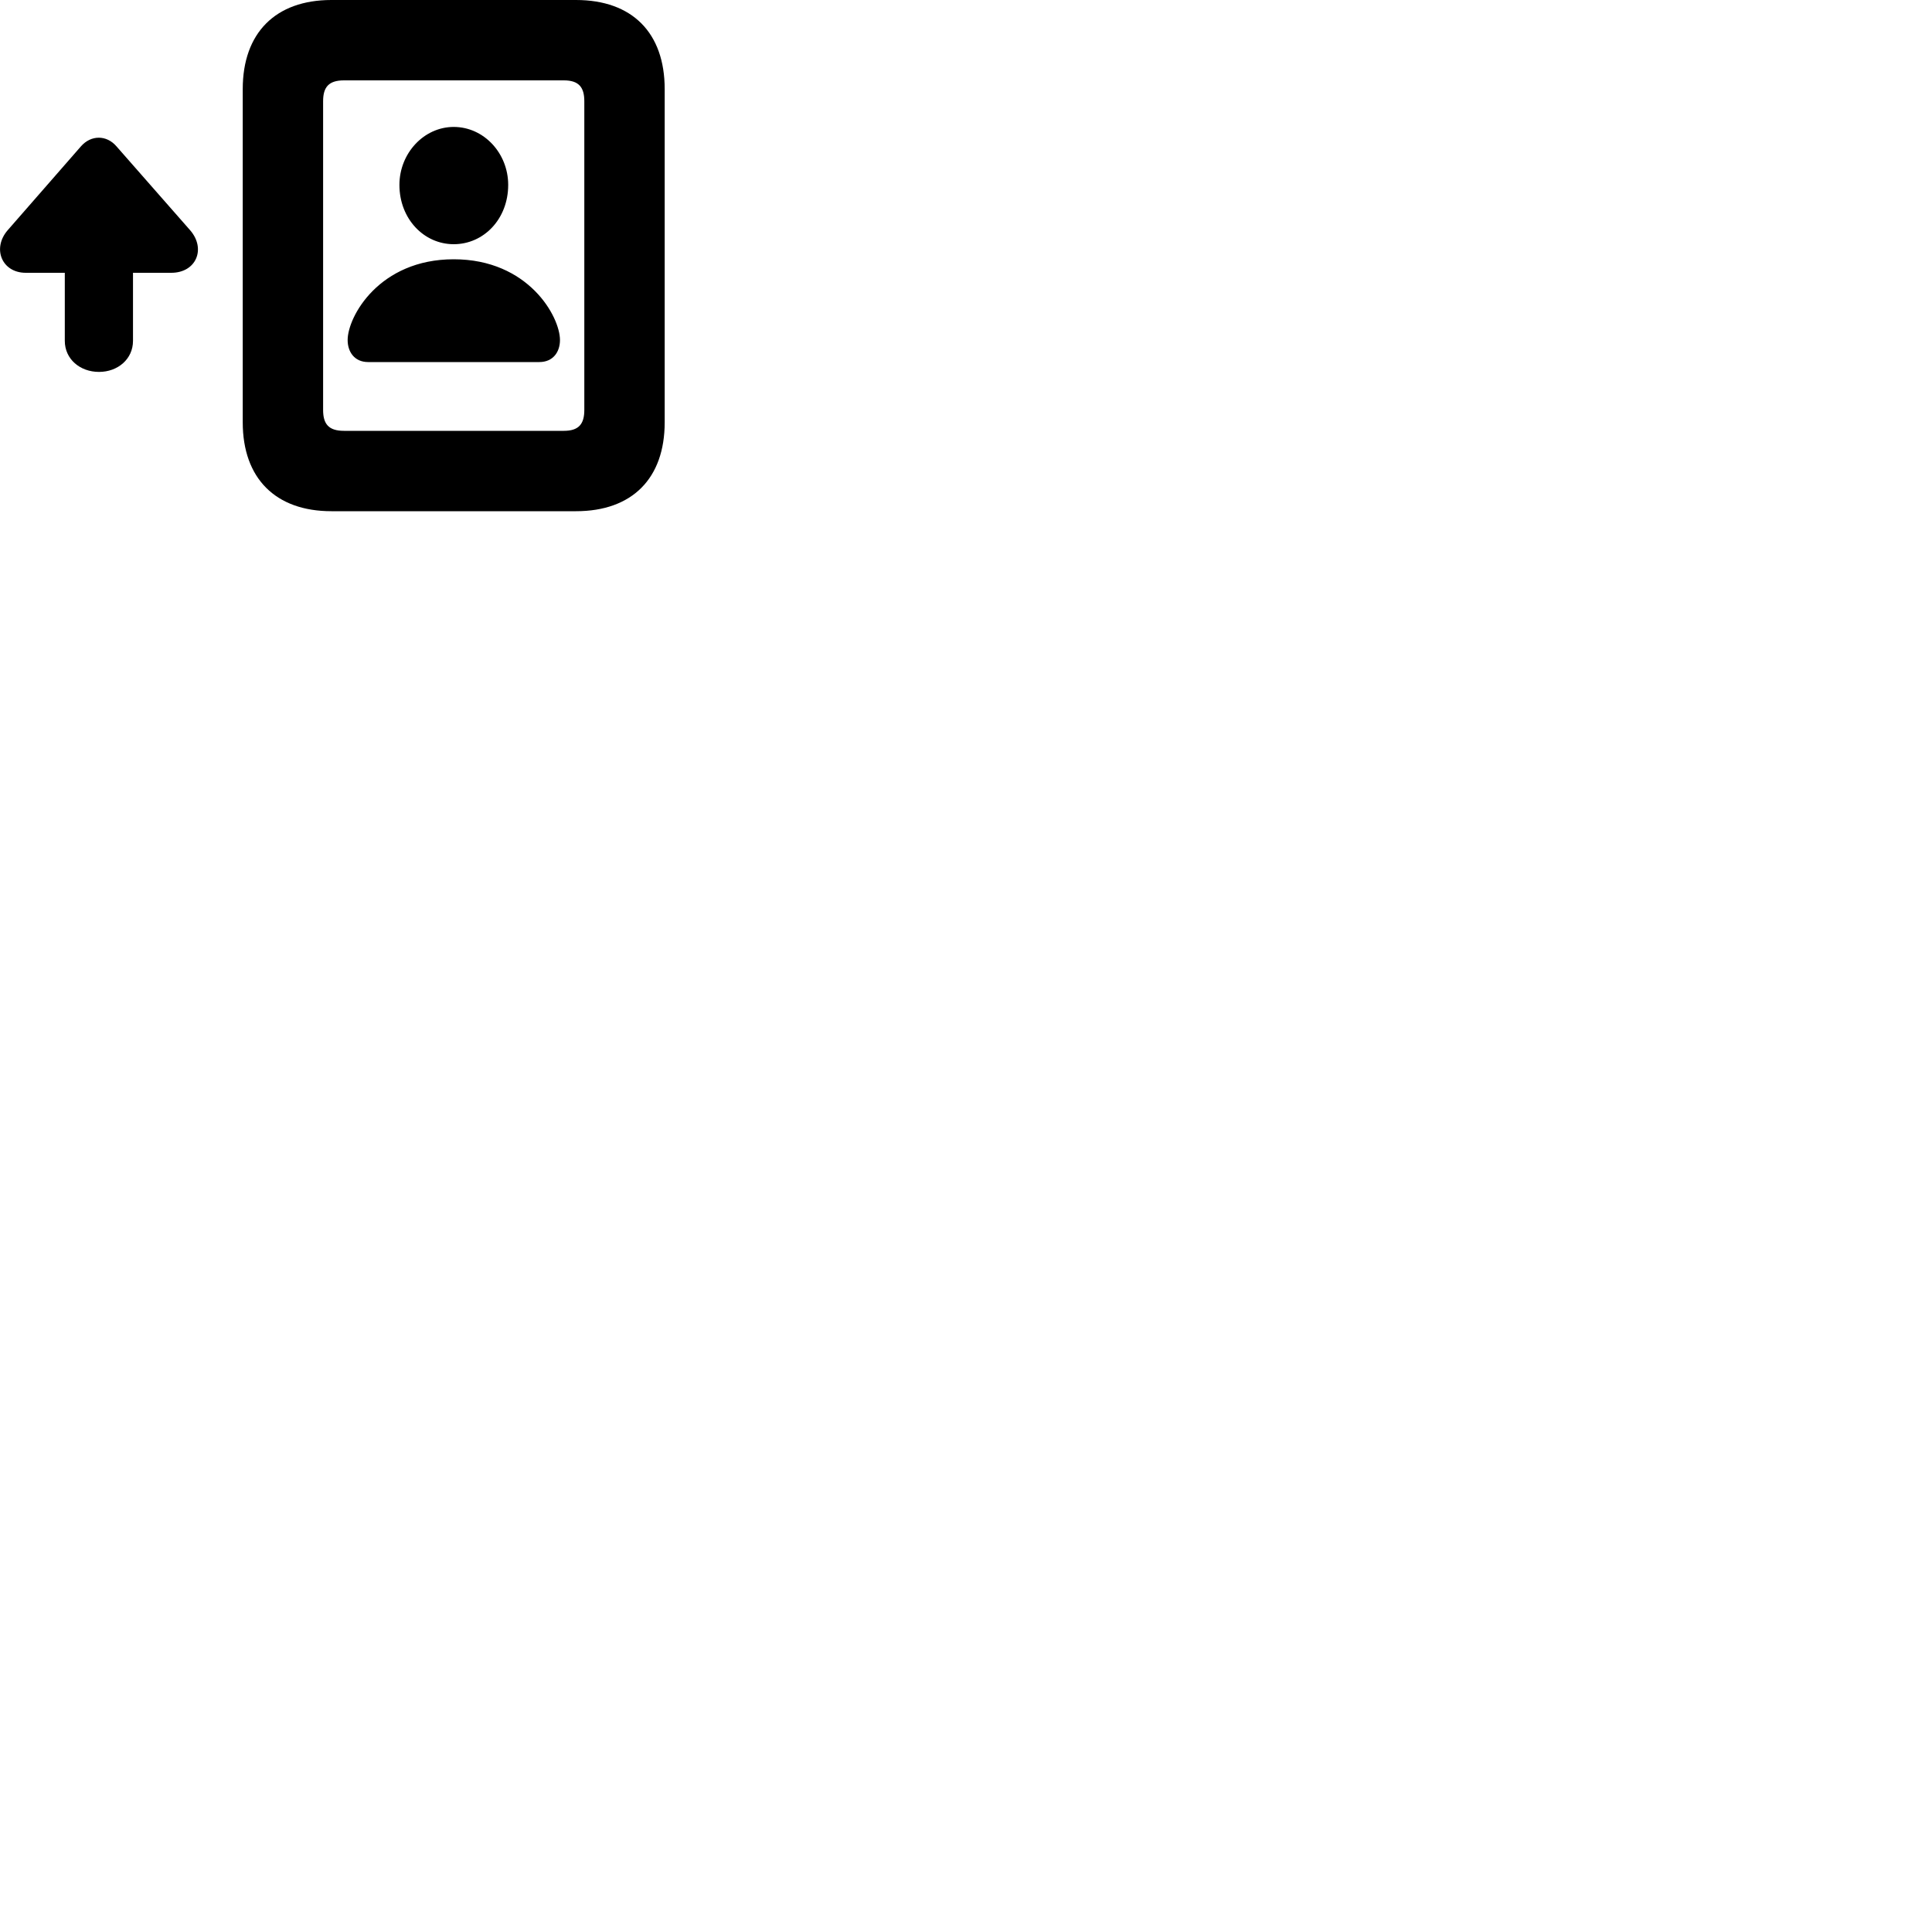 
        <svg xmlns="http://www.w3.org/2000/svg" viewBox="0 0 100 100">
            <path d="M12.564 21.86C12.564 24.76 14.264 26.46 17.154 26.46H29.814C32.724 26.46 34.404 24.76 34.404 21.86V4.61C34.404 1.7 32.724 -0 29.814 -0H17.154C14.264 -0 12.564 1.7 12.564 4.61ZM16.724 21.22V5.24C16.724 4.51 17.014 4.16 17.804 4.16H29.184C29.954 4.16 30.244 4.51 30.244 5.24V21.22C30.244 21.95 29.954 22.3 29.184 22.3H17.804C17.014 22.3 16.724 21.95 16.724 21.22ZM23.484 12.64C25.044 12.64 26.304 11.33 26.304 9.57C26.304 7.93 25.044 6.57 23.484 6.57C21.944 6.57 20.674 7.93 20.674 9.57C20.674 11.33 21.944 12.64 23.484 12.64ZM0.394 11.92C-0.416 12.86 0.094 14.12 1.334 14.12H3.354V17.64C3.354 18.59 4.144 19.25 5.124 19.25C6.094 19.25 6.884 18.59 6.884 17.64V14.12H8.864C10.154 14.12 10.674 12.88 9.844 11.92L6.024 7.57C5.514 6.98 4.714 6.98 4.194 7.57ZM19.054 18.74H27.914C28.624 18.74 28.984 18.22 28.984 17.6C28.984 16.39 27.354 13.42 23.484 13.42C19.624 13.42 17.994 16.39 17.994 17.6C17.994 18.22 18.354 18.74 19.054 18.74Z" />
        </svg>
    